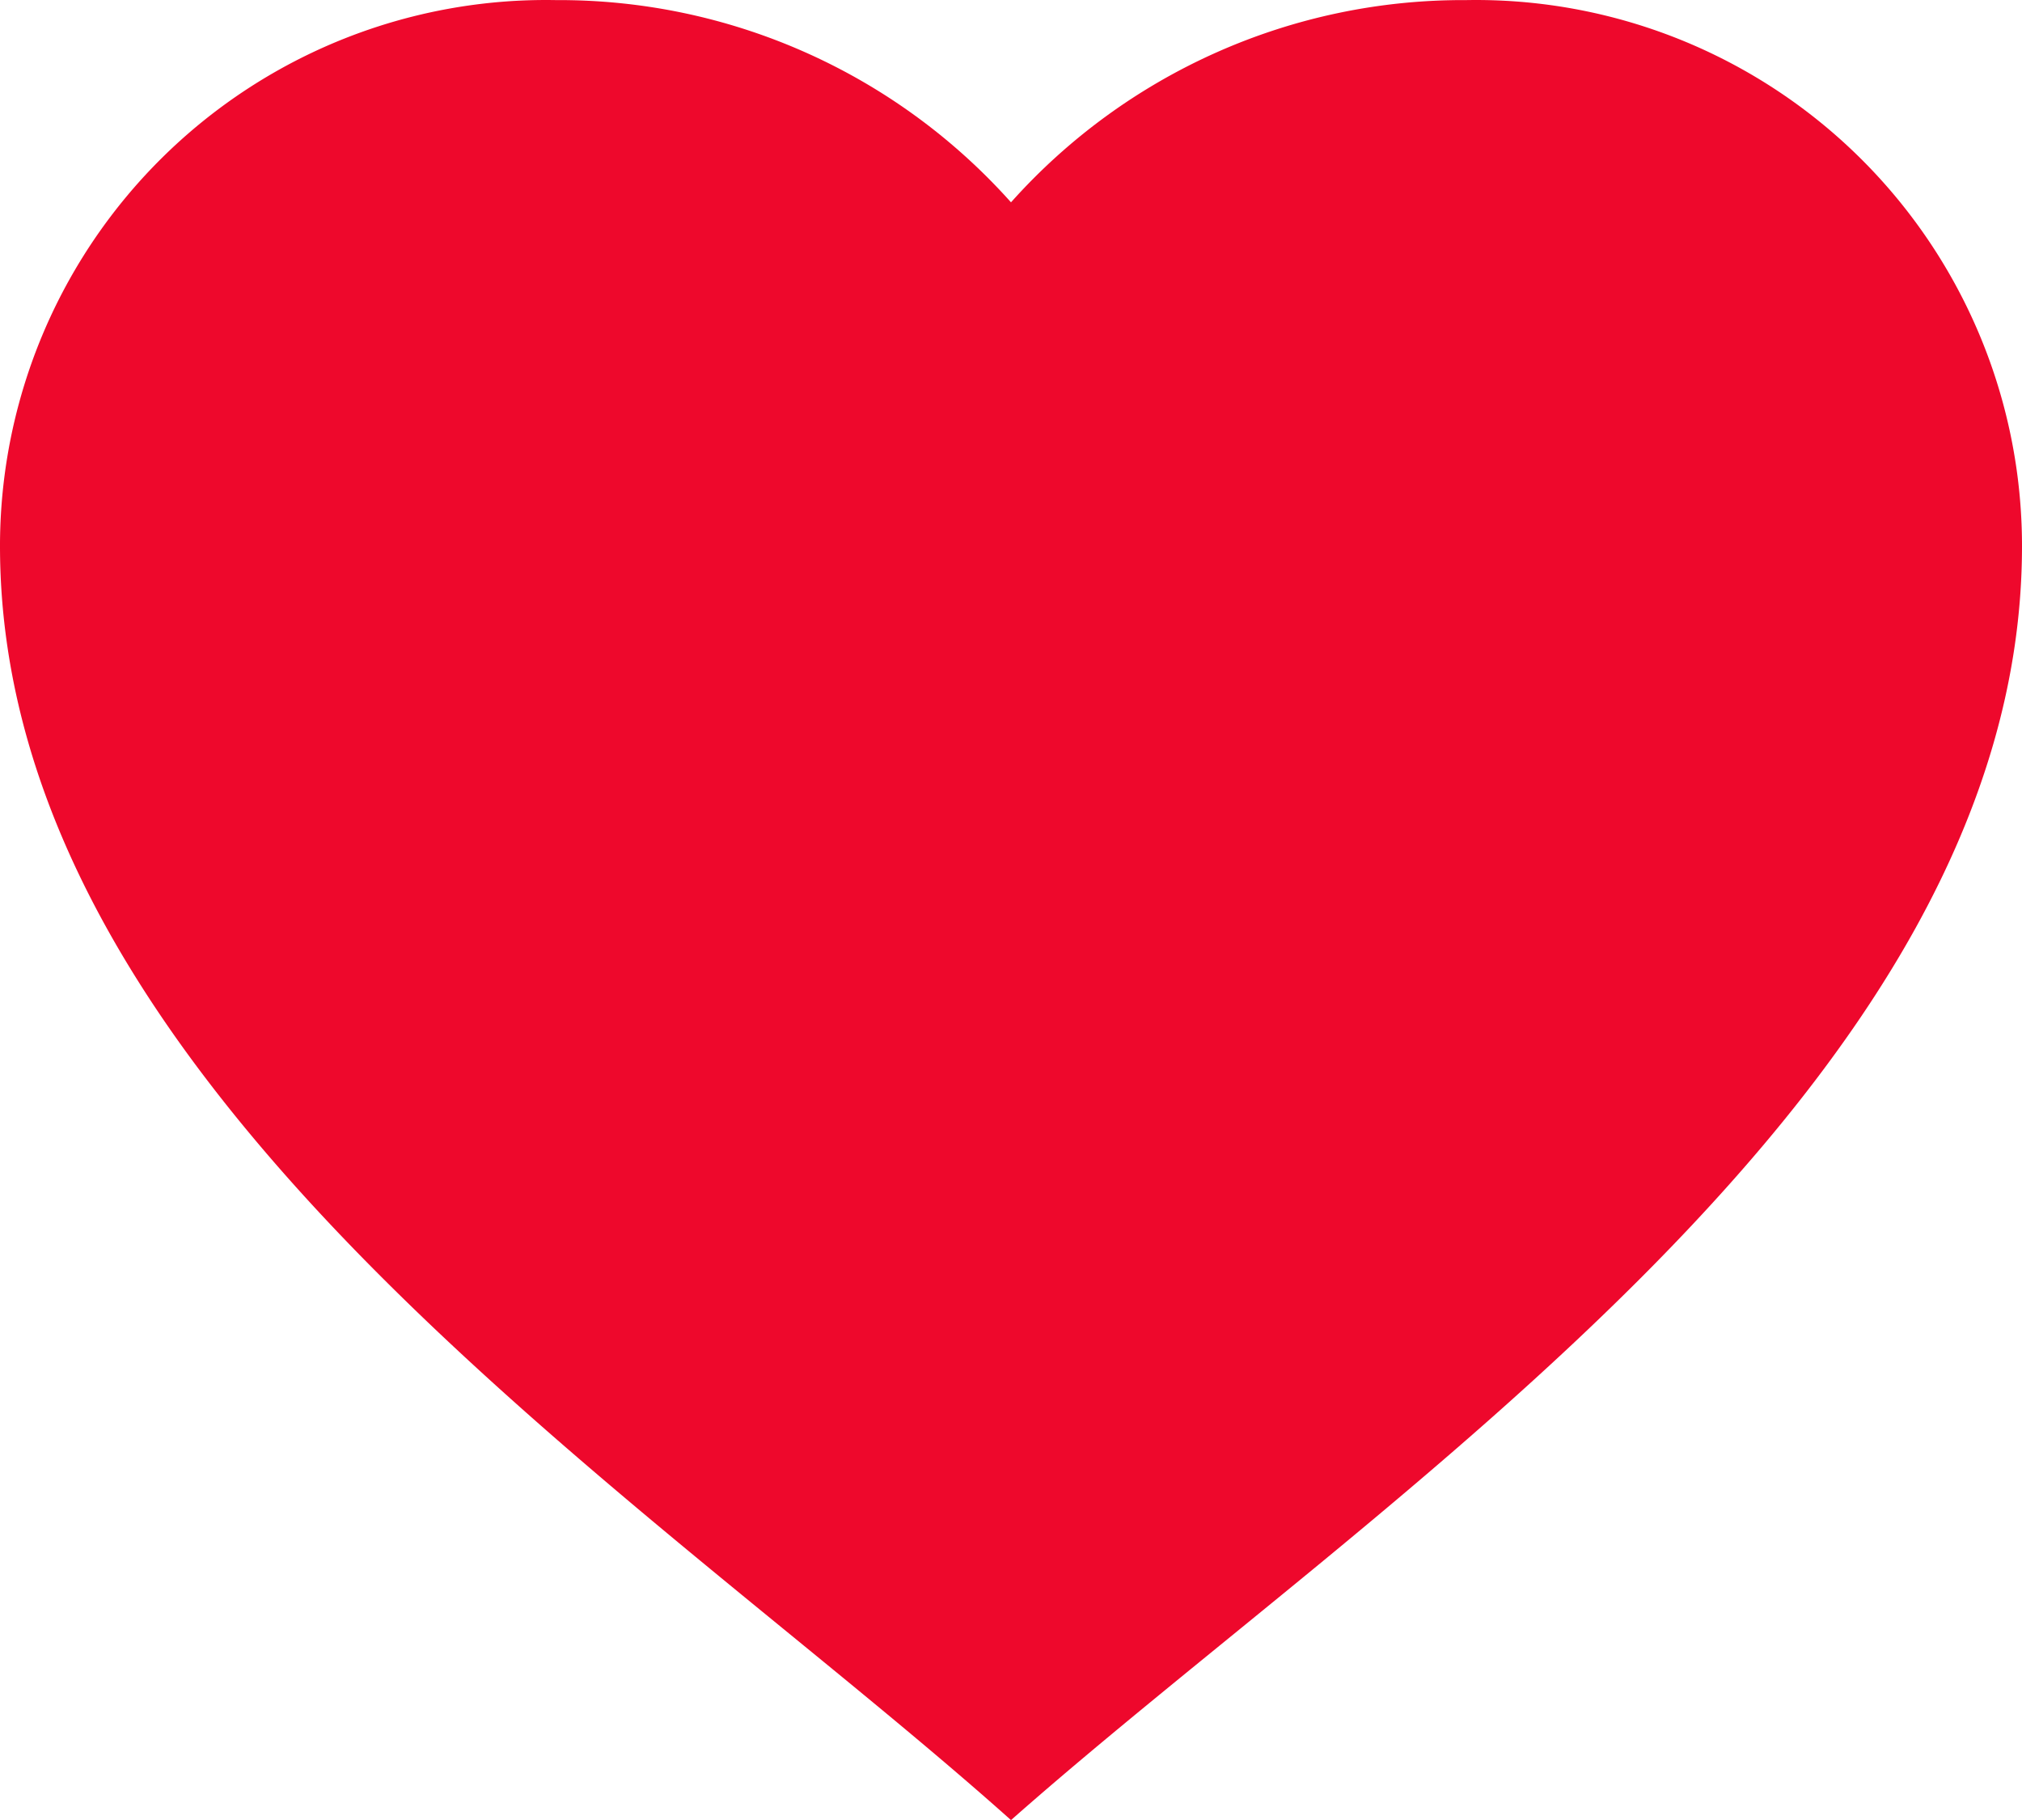 <svg xmlns="http://www.w3.org/2000/svg" width="20" height="18.001" viewBox="0 0 20 18.001">
  <path id="Path_2" data-name="Path 2" d="M2,8.4A5.4,5.4,0,0,1,7.5,3,5.991,5.991,0,0,1,12,5a5.991,5.991,0,0,1,4.5-2A5.4,5.4,0,0,1,22,8.4c0,5.356-6.379,9.4-10,12.6C8.387,17.773,2,13.76,2,8.4Z" transform="translate(-2 -2.999)" fill="#ee082c"/>
</svg>
